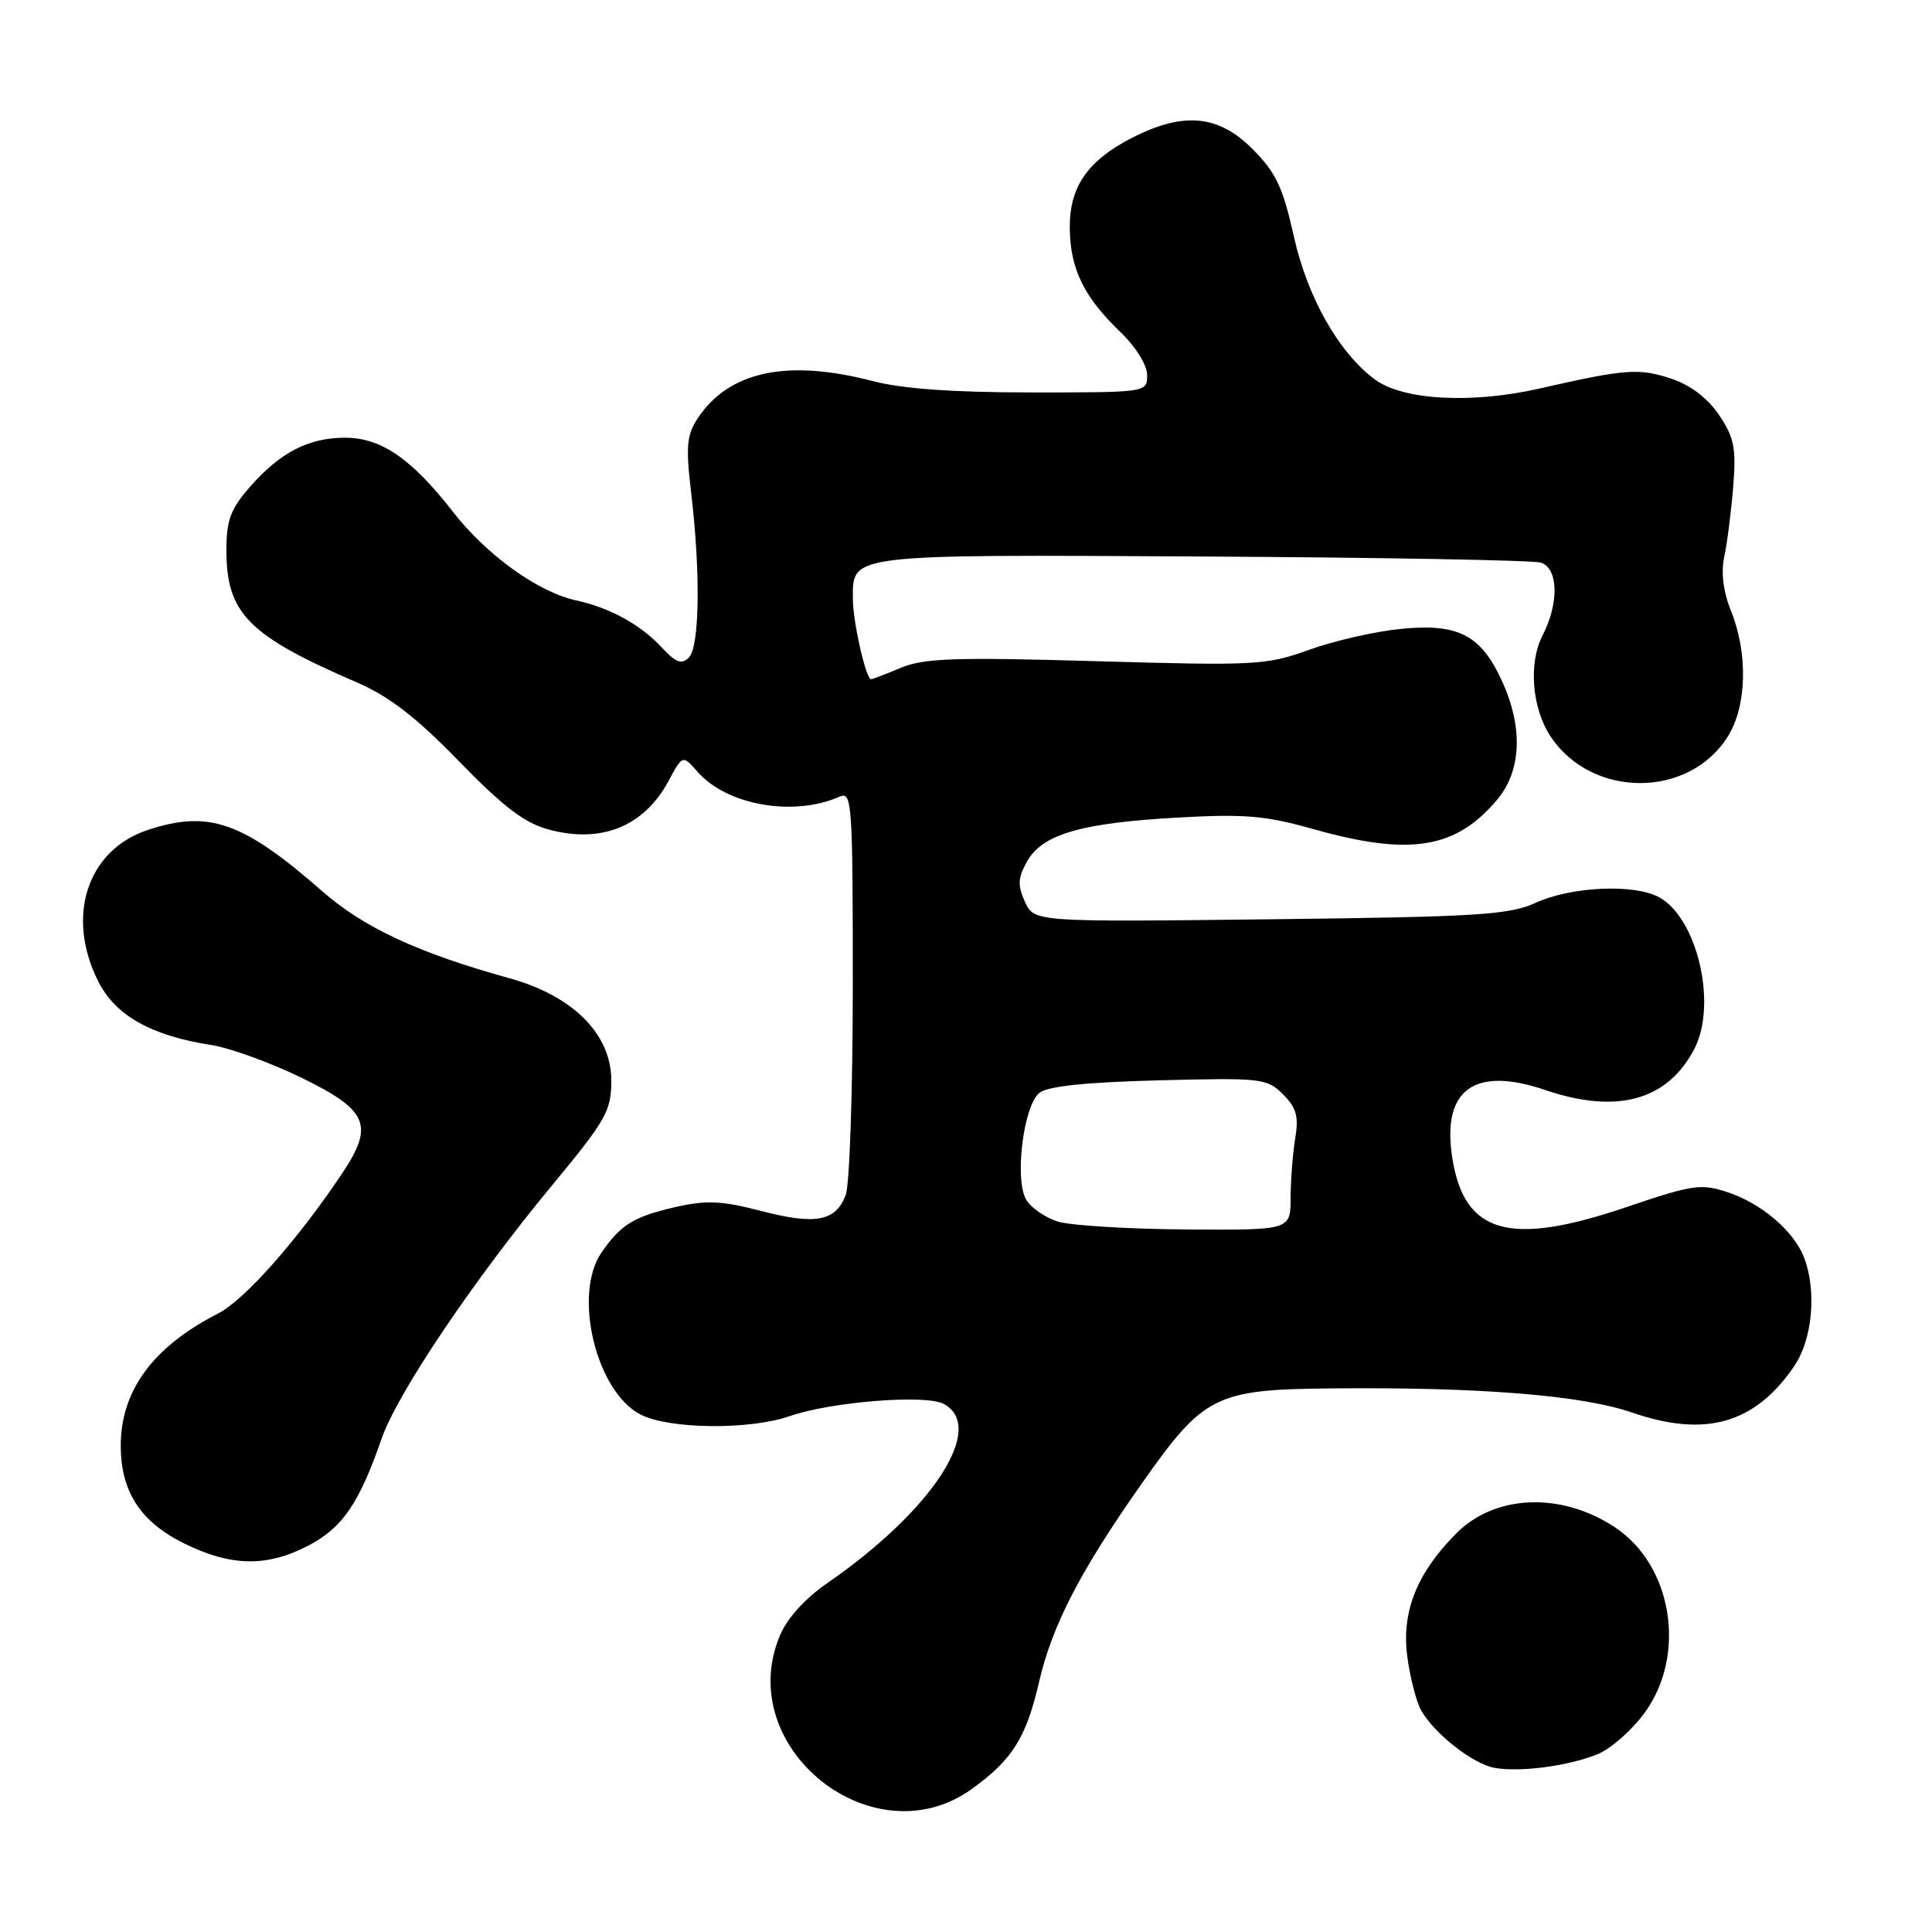 <?xml version="1.0" encoding="UTF-8" standalone="no"?>
<!DOCTYPE svg PUBLIC "-//W3C//DTD SVG 1.1//EN" "http://www.w3.org/Graphics/SVG/1.1/DTD/svg11.dtd" >
<svg xmlns="http://www.w3.org/2000/svg" xmlns:xlink="http://www.w3.org/1999/xlink" version="1.1" viewBox="0 0 256 256">
 <g >
 <path fill="currentColor"
d=" M 128.81 237.02 C 134.17 233.14 135.98 230.24 137.69 222.83 C 139.43 215.33 143.14 208.16 151.28 196.59 C 159.53 184.86 161.02 184.11 176.50 183.97 C 196.02 183.78 209.65 184.88 216.26 187.17 C 225.97 190.53 232.56 188.64 237.75 181.01 C 240.16 177.47 240.74 171.09 239.06 166.66 C 237.73 163.15 233.42 159.46 228.93 157.98 C 225.37 156.80 224.28 156.97 215.44 159.97 C 199.94 165.23 193.95 163.49 192.41 153.26 C 191.07 144.35 195.40 141.25 204.74 144.43 C 214.27 147.67 220.97 145.82 224.52 138.96 C 227.57 133.06 224.91 121.66 219.84 118.89 C 216.55 117.09 208.23 117.46 203.50 119.62 C 199.96 121.23 195.88 121.49 168.27 121.81 C 137.04 122.17 137.04 122.17 135.81 119.49 C 134.82 117.30 134.87 116.33 136.08 114.16 C 138.10 110.55 143.22 109.05 155.93 108.34 C 164.90 107.83 167.65 108.06 174.06 109.87 C 186.82 113.46 192.89 112.49 198.38 105.96 C 201.59 102.15 201.84 96.44 199.06 90.33 C 196.26 84.15 193.27 82.59 185.71 83.32 C 182.29 83.65 176.80 84.90 173.50 86.09 C 167.79 88.15 166.42 88.22 145.26 87.61 C 126.60 87.07 122.43 87.21 119.38 88.48 C 117.39 89.32 115.61 90.00 115.42 90.00 C 114.74 90.00 113.01 82.38 113.01 79.37 C 112.99 73.38 112.16 73.48 159.32 73.74 C 182.98 73.87 203.16 74.23 204.17 74.55 C 206.50 75.29 206.60 79.93 204.39 84.21 C 202.52 87.84 202.98 93.79 205.42 97.52 C 210.87 105.84 223.85 105.84 228.98 97.53 C 231.46 93.53 231.63 86.60 229.39 81.01 C 228.33 78.37 228.02 75.87 228.48 73.74 C 228.86 71.96 229.39 67.80 229.66 64.50 C 230.07 59.37 229.80 57.99 227.79 55.00 C 226.27 52.75 224.01 51.03 221.46 50.18 C 217.17 48.75 215.38 48.89 204.00 51.48 C 194.94 53.54 185.86 53.03 182.15 50.26 C 177.35 46.68 173.21 39.34 171.42 31.23 C 169.99 24.81 169.07 22.87 165.97 19.75 C 161.45 15.21 156.82 14.78 150.02 18.25 C 144.08 21.29 141.67 24.81 141.75 30.32 C 141.83 35.66 143.64 39.36 148.41 43.95 C 150.49 45.94 152.00 48.36 152.00 49.70 C 152.00 52.00 152.00 52.00 136.71 52.00 C 126.35 52.00 119.57 51.52 115.66 50.50 C 104.27 47.53 96.54 49.19 92.41 55.49 C 90.99 57.67 90.86 59.21 91.58 65.29 C 92.84 75.89 92.70 85.70 91.28 87.13 C 90.31 88.09 89.55 87.80 87.66 85.77 C 84.88 82.76 80.78 80.52 76.36 79.56 C 71.33 78.48 64.49 73.57 60.02 67.82 C 54.53 60.77 50.50 58.00 45.73 58.00 C 40.89 58.00 37.15 59.93 33.15 64.48 C 30.55 67.44 30.00 68.91 30.00 72.89 C 30.00 81.29 32.88 84.20 47.30 90.43 C 51.56 92.27 55.14 95.03 60.81 100.86 C 66.71 106.93 69.50 109.06 72.72 109.92 C 79.68 111.80 85.34 109.51 88.58 103.49 C 90.45 100.01 90.45 100.01 92.47 102.31 C 96.36 106.72 105.20 108.25 111.25 105.56 C 112.89 104.83 113.00 106.37 113.00 130.33 C 113.00 144.38 112.58 156.99 112.06 158.35 C 110.73 161.84 108.08 162.34 100.82 160.45 C 95.62 159.10 93.61 159.01 89.50 159.94 C 84.00 161.20 82.25 162.27 79.70 165.97 C 75.88 171.52 78.98 184.39 84.87 187.43 C 88.64 189.38 99.31 189.50 104.62 187.65 C 110.11 185.74 122.65 184.74 125.04 186.02 C 130.76 189.08 123.58 200.13 109.62 209.77 C 106.66 211.81 104.30 214.43 103.33 216.74 C 97.12 231.62 115.77 246.47 128.81 237.02 Z  M 211.69 232.44 C 213.44 231.73 216.25 229.25 217.94 226.93 C 223.52 219.23 221.61 207.42 213.98 202.37 C 206.89 197.68 198.15 198.00 193.00 203.15 C 187.77 208.38 185.71 213.52 186.46 219.40 C 186.82 222.20 187.65 225.46 188.31 226.63 C 190.04 229.71 195.16 233.73 198.03 234.25 C 201.40 234.86 207.83 234.01 211.69 232.44 Z  M 40.95 204.75 C 45.42 202.38 47.59 199.19 50.57 190.62 C 52.65 184.63 62.72 169.66 73.17 157.04 C 80.33 148.39 81.00 147.20 81.00 143.17 C 81.00 137.03 75.94 131.96 67.50 129.62 C 55.41 126.27 48.24 122.94 42.72 118.11 C 32.18 108.88 27.68 107.30 19.60 109.97 C 11.53 112.63 8.66 121.48 13.06 130.12 C 15.35 134.60 20.10 137.25 28.00 138.47 C 30.48 138.86 35.88 140.82 40.00 142.83 C 48.82 147.15 49.62 149.10 45.26 155.60 C 39.35 164.41 32.36 172.29 28.89 174.05 C 20.28 178.45 16.00 184.26 16.00 191.57 C 16.00 197.60 18.58 201.61 24.29 204.46 C 30.59 207.60 35.40 207.68 40.95 204.75 Z  M 140.27 161.89 C 138.50 161.37 136.54 160.01 135.92 158.86 C 134.43 156.07 135.64 146.54 137.70 144.83 C 138.79 143.93 143.73 143.41 153.53 143.15 C 167.17 142.80 167.88 142.88 170.00 145.00 C 171.79 146.79 172.11 147.94 171.62 150.86 C 171.29 152.86 171.02 156.41 171.01 158.75 C 171.00 163.00 171.00 163.00 157.25 162.91 C 149.69 162.86 142.05 162.40 140.27 161.89 Z "/>
</g>
</svg>